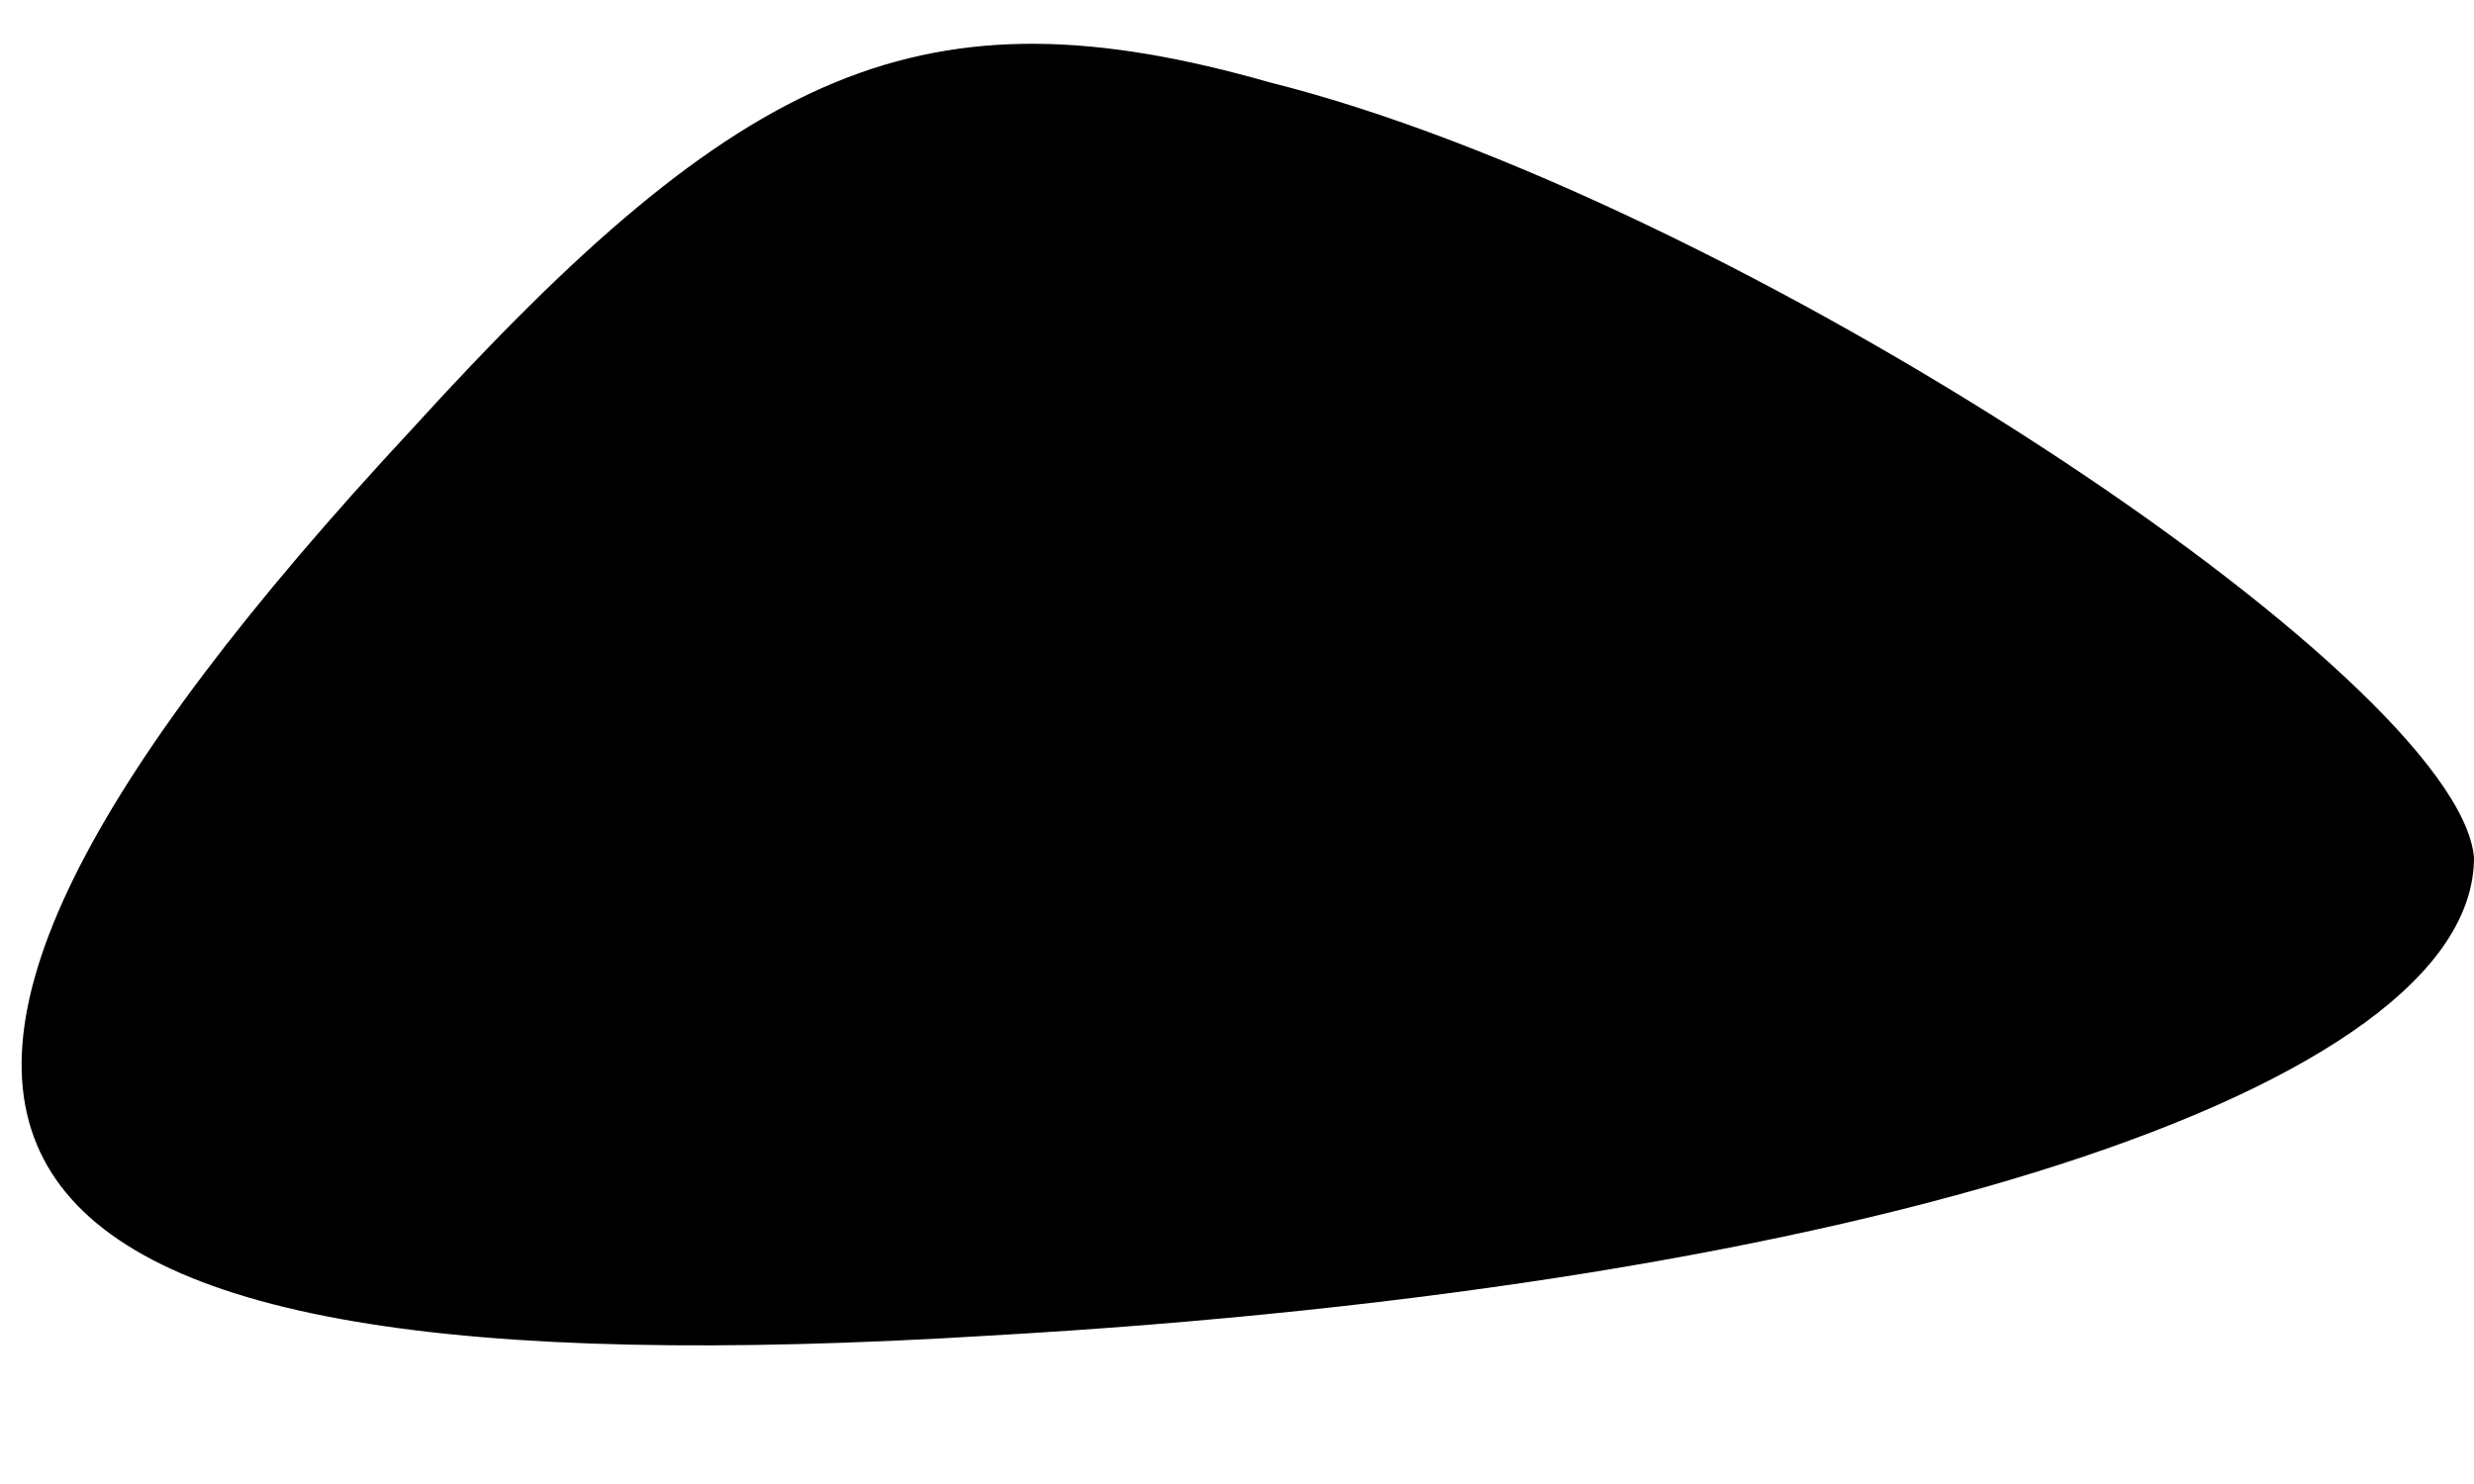 <?xml version="1.0" standalone="no"?>
<!DOCTYPE svg PUBLIC "-//W3C//DTD SVG 20010904//EN"
 "http://www.w3.org/TR/2001/REC-SVG-20010904/DTD/svg10.dtd">
<svg version="1.0" xmlns="http://www.w3.org/2000/svg"
 width="15pt" height="9pt" viewBox="0 0 15 9"
 preserveAspectRatio="xMidYMid meet">
<g transform="translate(0,9) scale(0.1,-0.1)"
fill="#000000" stroke="none">
<path fill="#000000" stroke="none" d="M25 64 c-40 -43 -30 -59 35 -55 53 3
90 15 90 29 -1 11 -45 40 -73 47 -21 6 -32 1 -52 -21z"/>
</g>
</svg>
